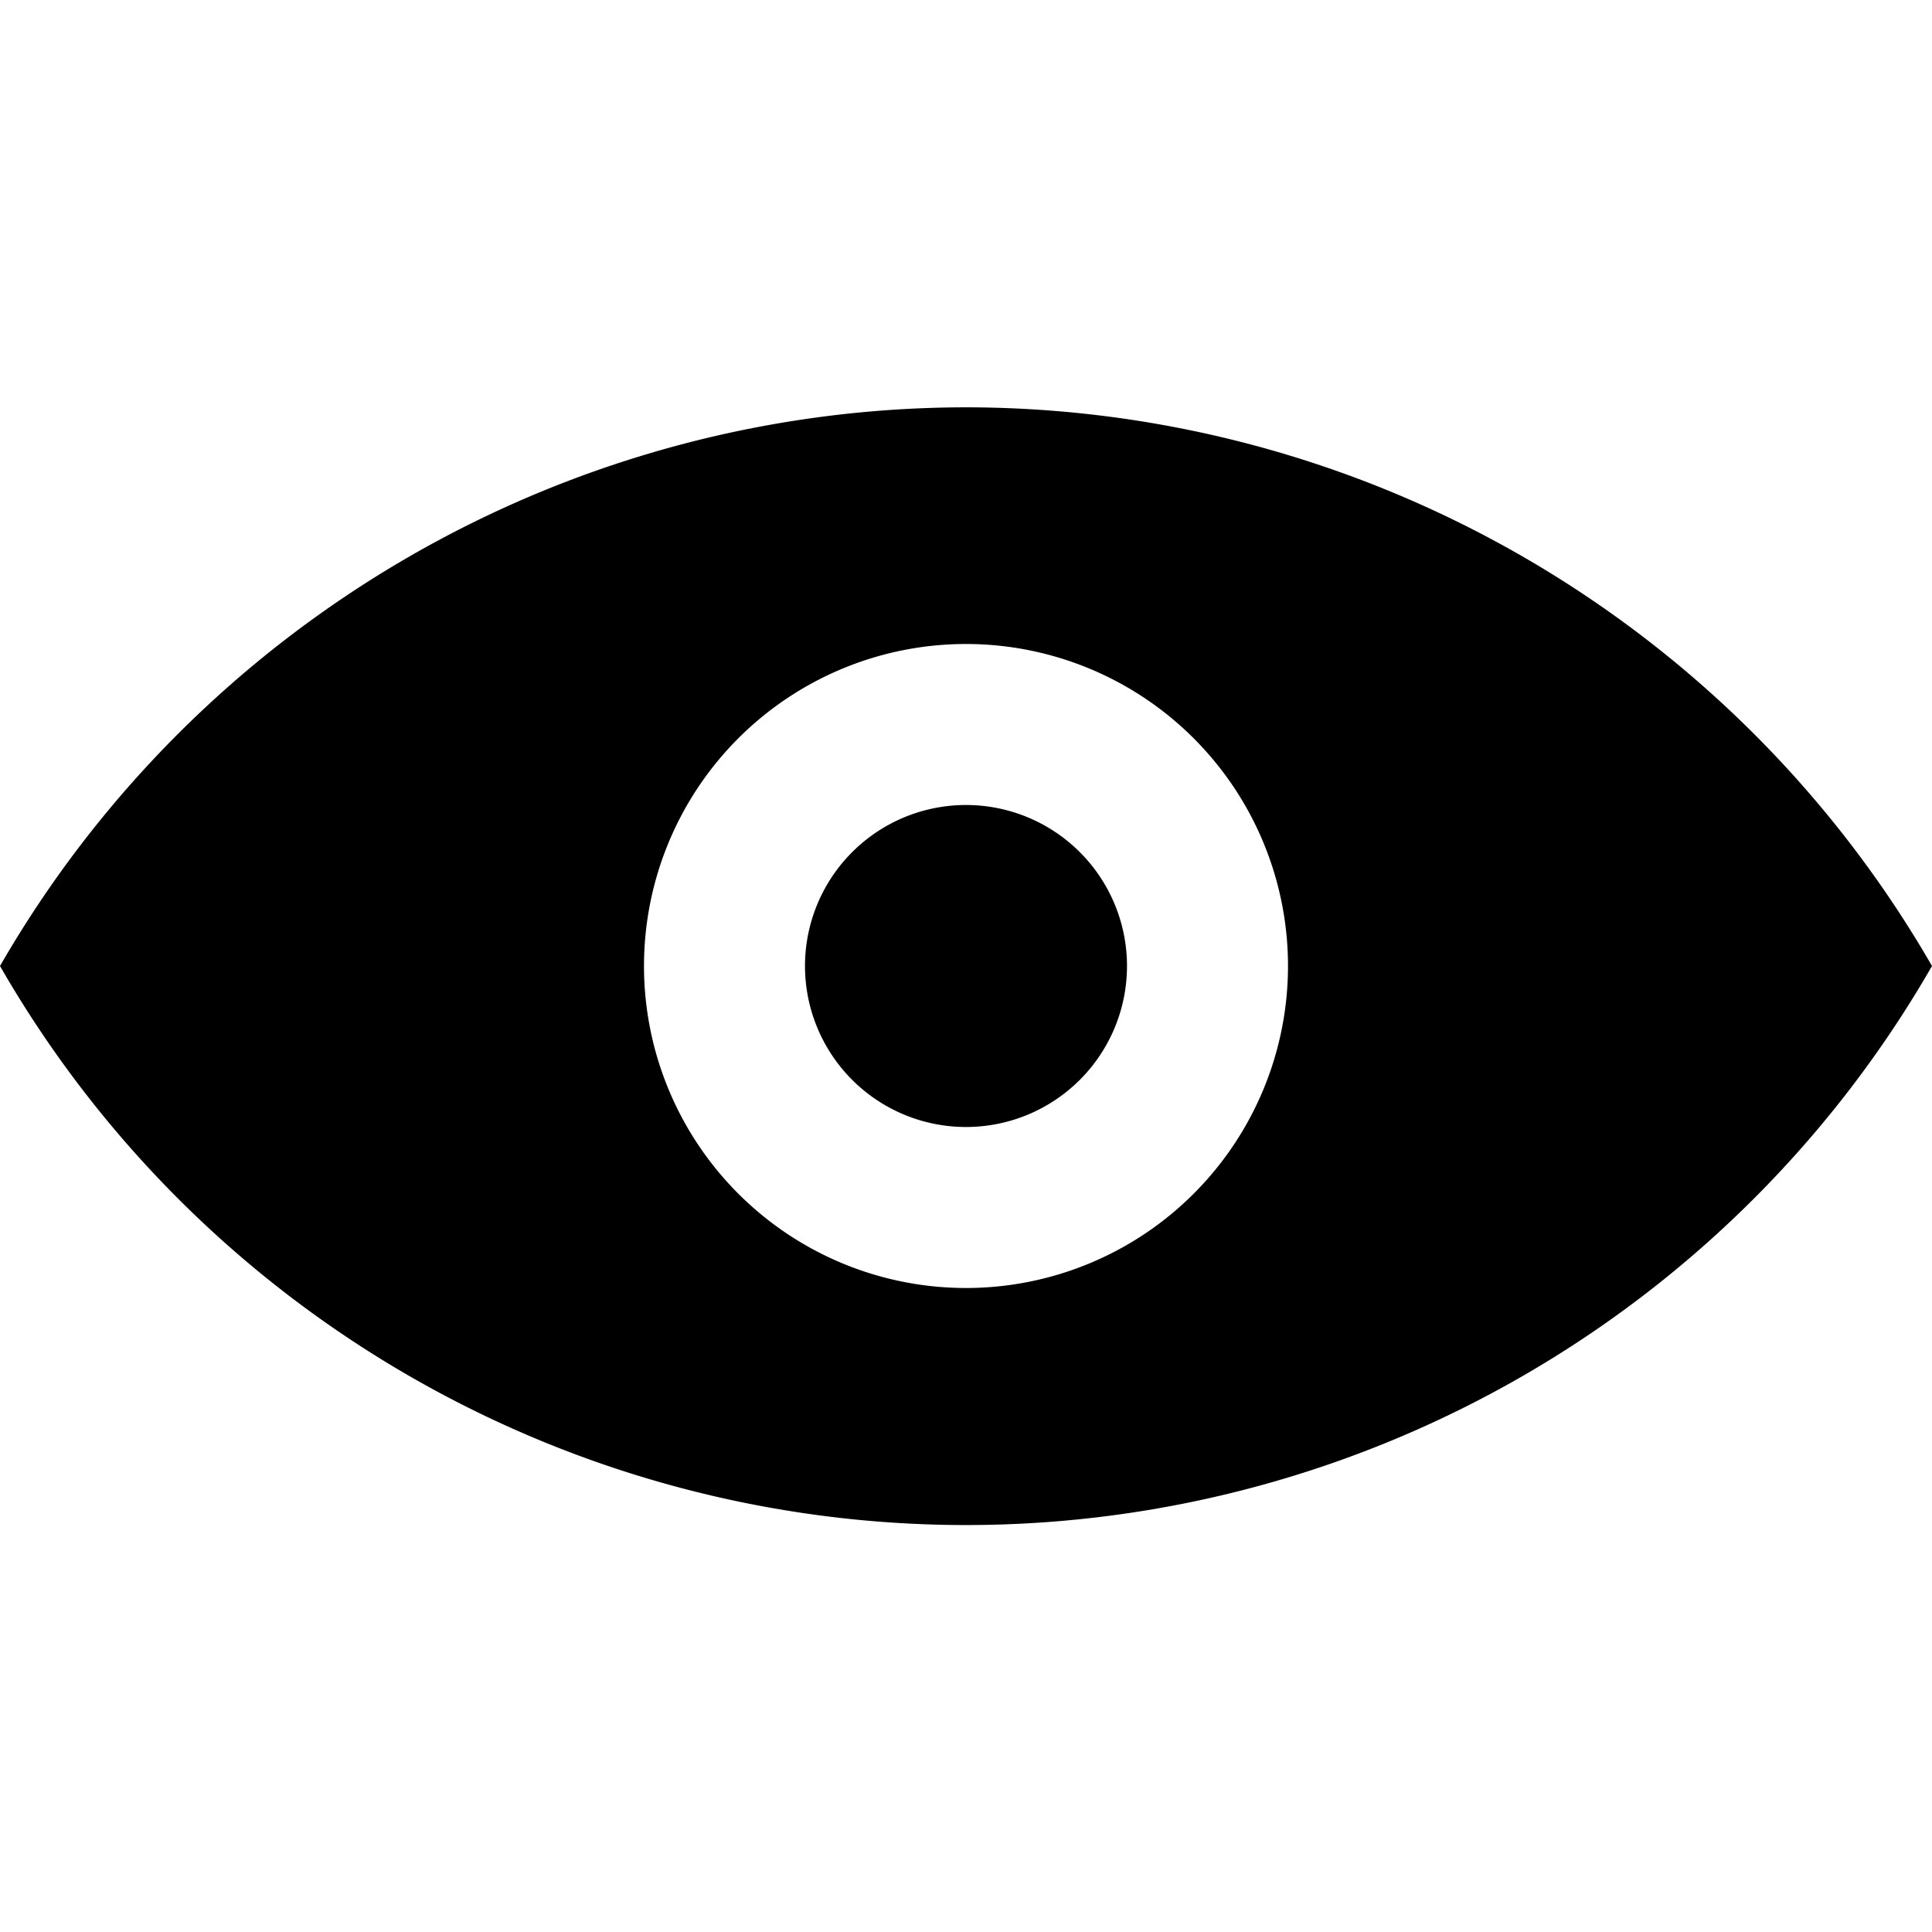 <svg id="Layer_1" data-name="Layer 1" xmlns="http://www.w3.org/2000/svg" viewBox="0 0 24 24"><title>iconoteka_eye__visibility_b_f</title><path d="M12,10a2,2,0,1,0,2,2A2,2,0,0,0,12,10Zm0-4.94A13.86,13.86,0,0,0,0,12a13.84,13.84,0,0,0,24,0A13.86,13.86,0,0,0,12,5.06ZM12,16a4,4,0,1,1,4-4A4,4,0,0,1,12,16Z"/></svg>